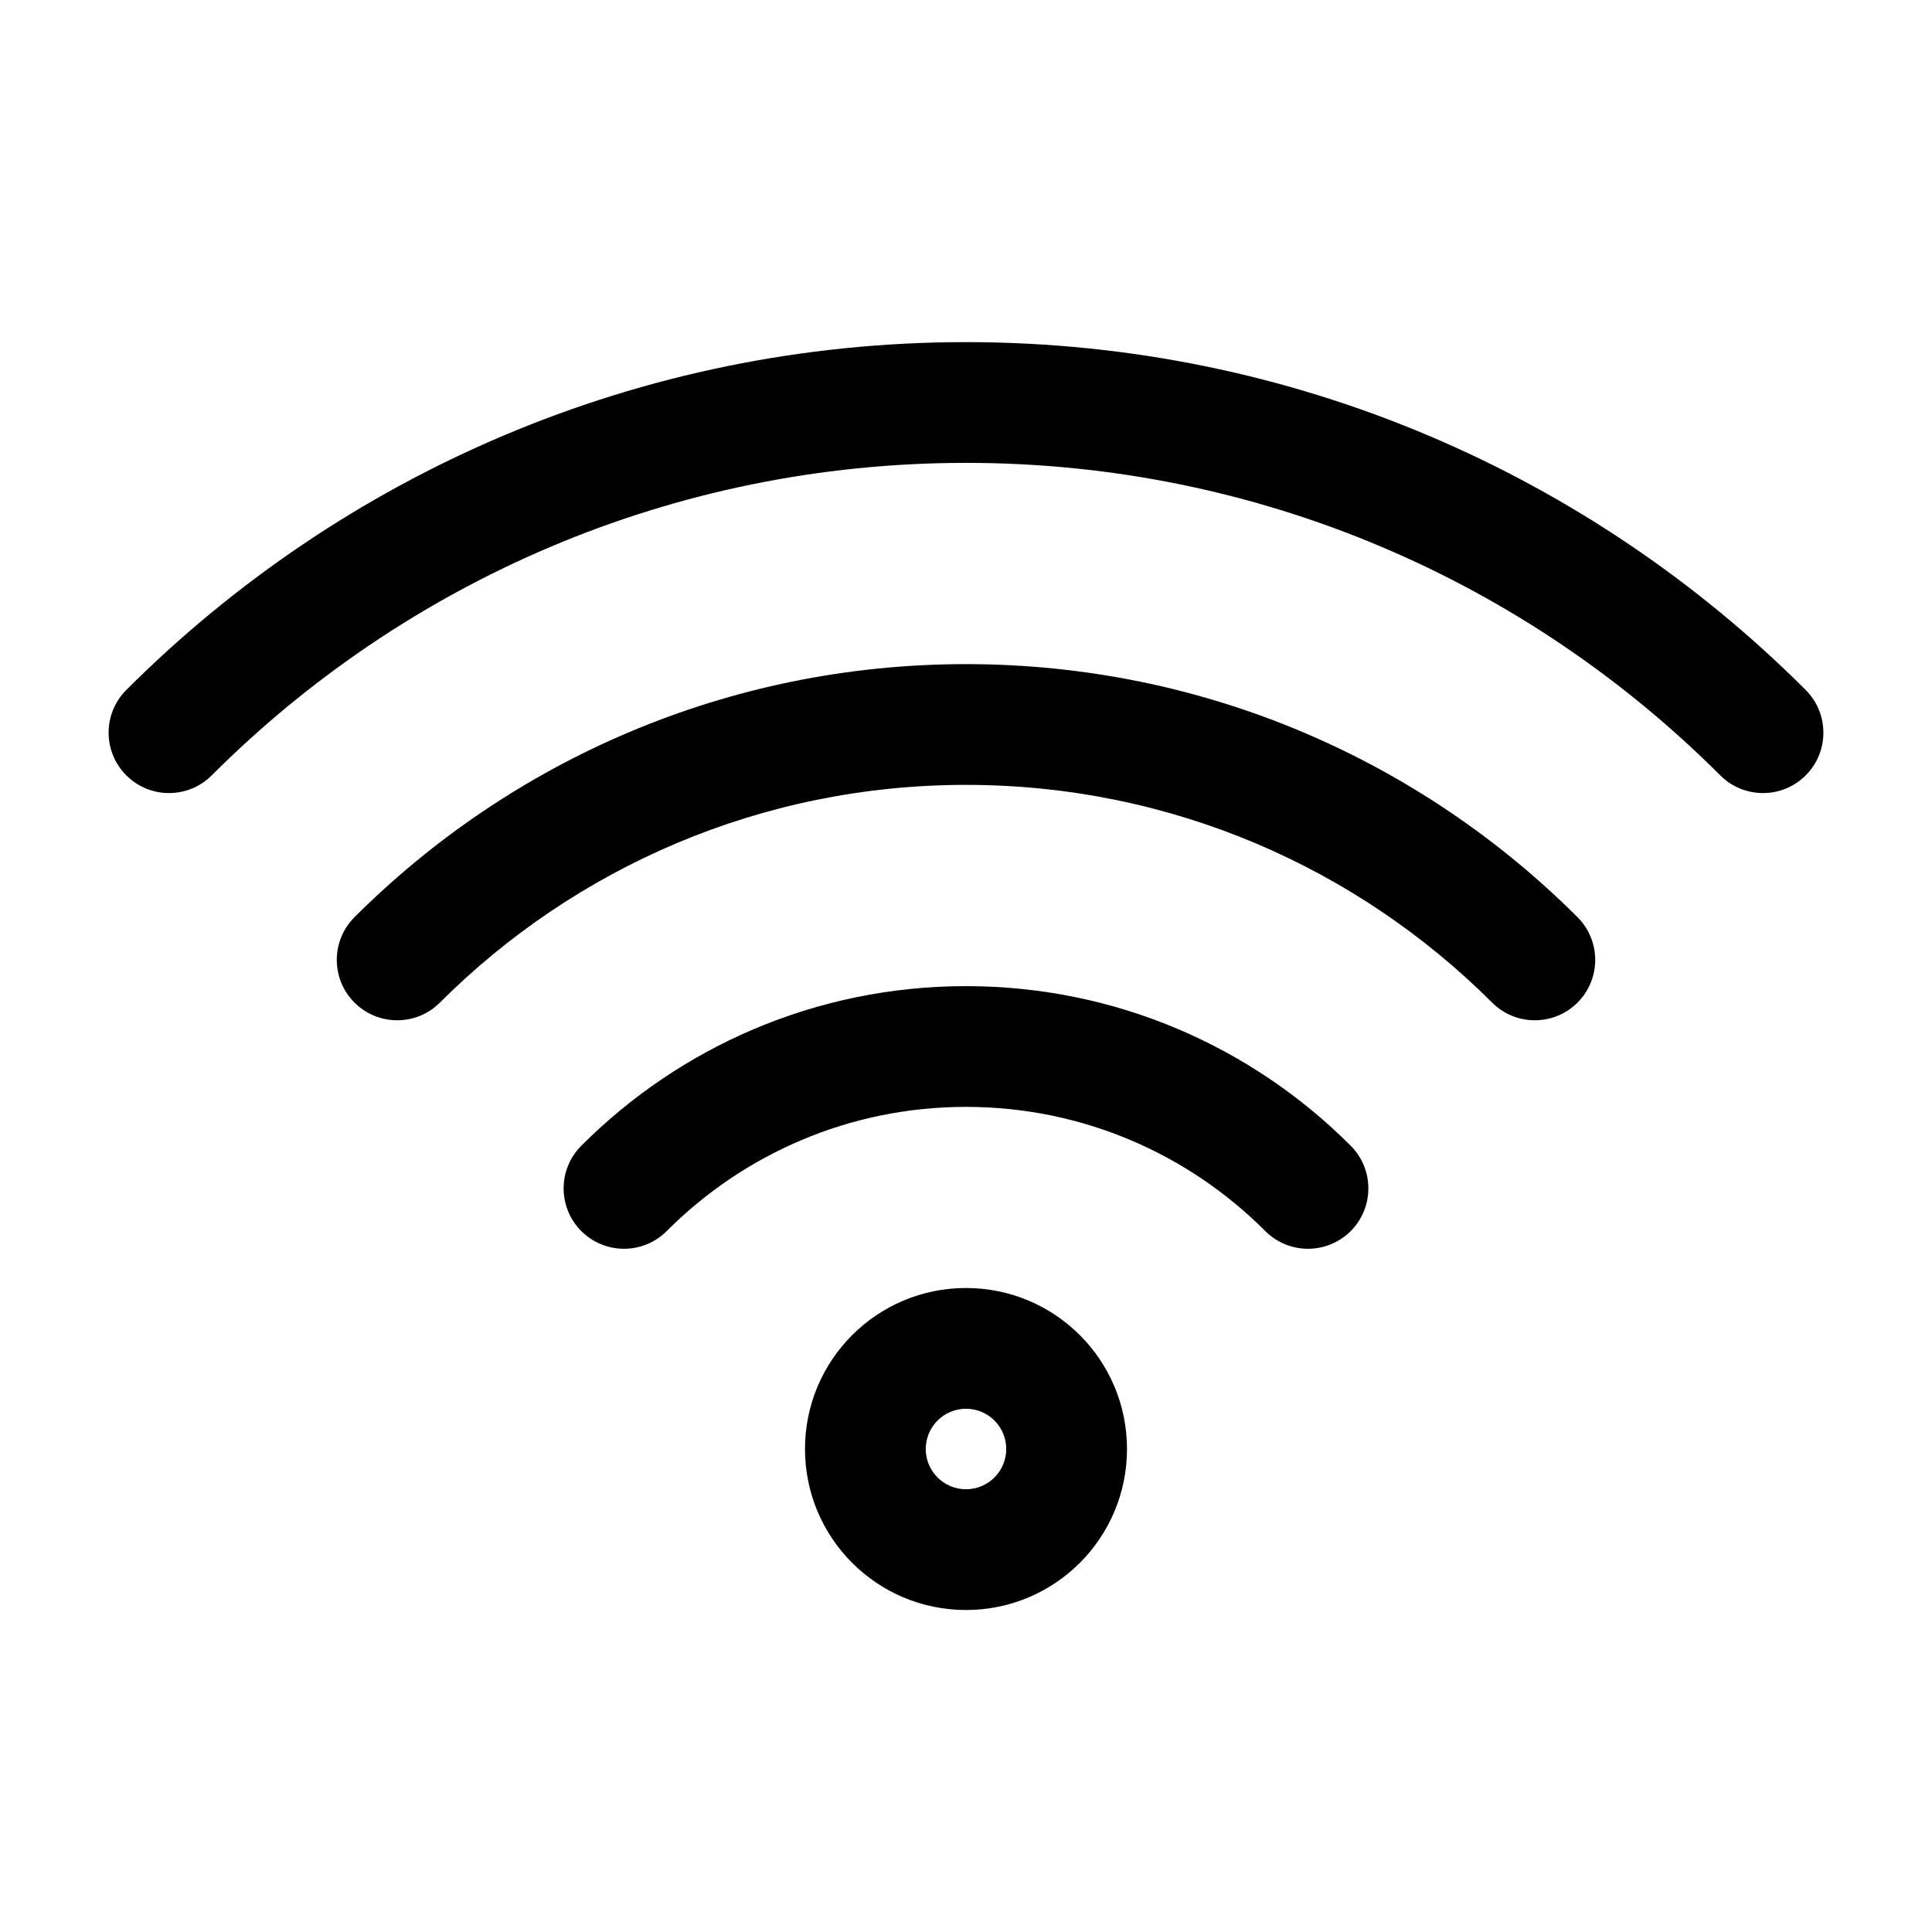 <svg width="24" height="24" viewBox="0 0 24 24" fill="none" xmlns="http://www.w3.org/2000/svg">
<path fill-rule="evenodd" clip-rule="evenodd" d="M12 18.5C12.276 18.5 12.5 18.276 12.5 18C12.5 17.724 12.276 17.5 12 17.5C11.724 17.5 11.5 17.724 11.5 18C11.5 18.276 11.724 18.5 12 18.5ZM12 20C13.105 20 14 19.105 14 18C14 16.895 13.105 16 12 16C10.895 16 10 16.895 10 18C10 19.105 10.895 20 12 20Z" fill="black"/>
<path fill-rule="evenodd" clip-rule="evenodd" d="M12 13.75C10.548 13.75 9.234 14.339 8.283 15.292C7.99 15.586 7.516 15.586 7.222 15.294C6.929 15.001 6.928 14.526 7.221 14.233C8.442 13.009 10.133 12.25 12 12.25C13.867 12.25 15.558 13.009 16.779 14.233C17.072 14.526 17.071 15.001 16.778 15.294C16.484 15.586 16.01 15.586 15.717 15.292C14.766 14.339 13.452 13.75 12 13.75Z" fill="black"/>
<path fill-rule="evenodd" clip-rule="evenodd" d="M12 9.75C9.448 9.75 7.138 10.783 5.464 12.455C5.171 12.748 4.696 12.747 4.403 12.454C4.11 12.161 4.111 11.686 4.404 11.393C6.348 9.452 9.034 8.25 12 8.25C14.966 8.25 17.652 9.452 19.596 11.393C19.889 11.686 19.89 12.161 19.597 12.454C19.304 12.747 18.829 12.748 18.536 12.455C16.862 10.783 14.552 9.75 12 9.75Z" fill="black"/>
<path fill-rule="evenodd" clip-rule="evenodd" d="M12 5.75C8.341 5.75 5.029 7.233 2.63 9.632C2.337 9.925 1.862 9.925 1.569 9.632C1.276 9.339 1.276 8.864 1.569 8.571C4.238 5.902 7.927 4.25 12 4.25C16.073 4.25 19.762 5.902 22.431 8.571C22.724 8.864 22.724 9.339 22.431 9.632C22.138 9.925 21.663 9.925 21.37 9.632C18.971 7.233 15.66 5.75 12 5.75Z" fill="black"/>
</svg>
